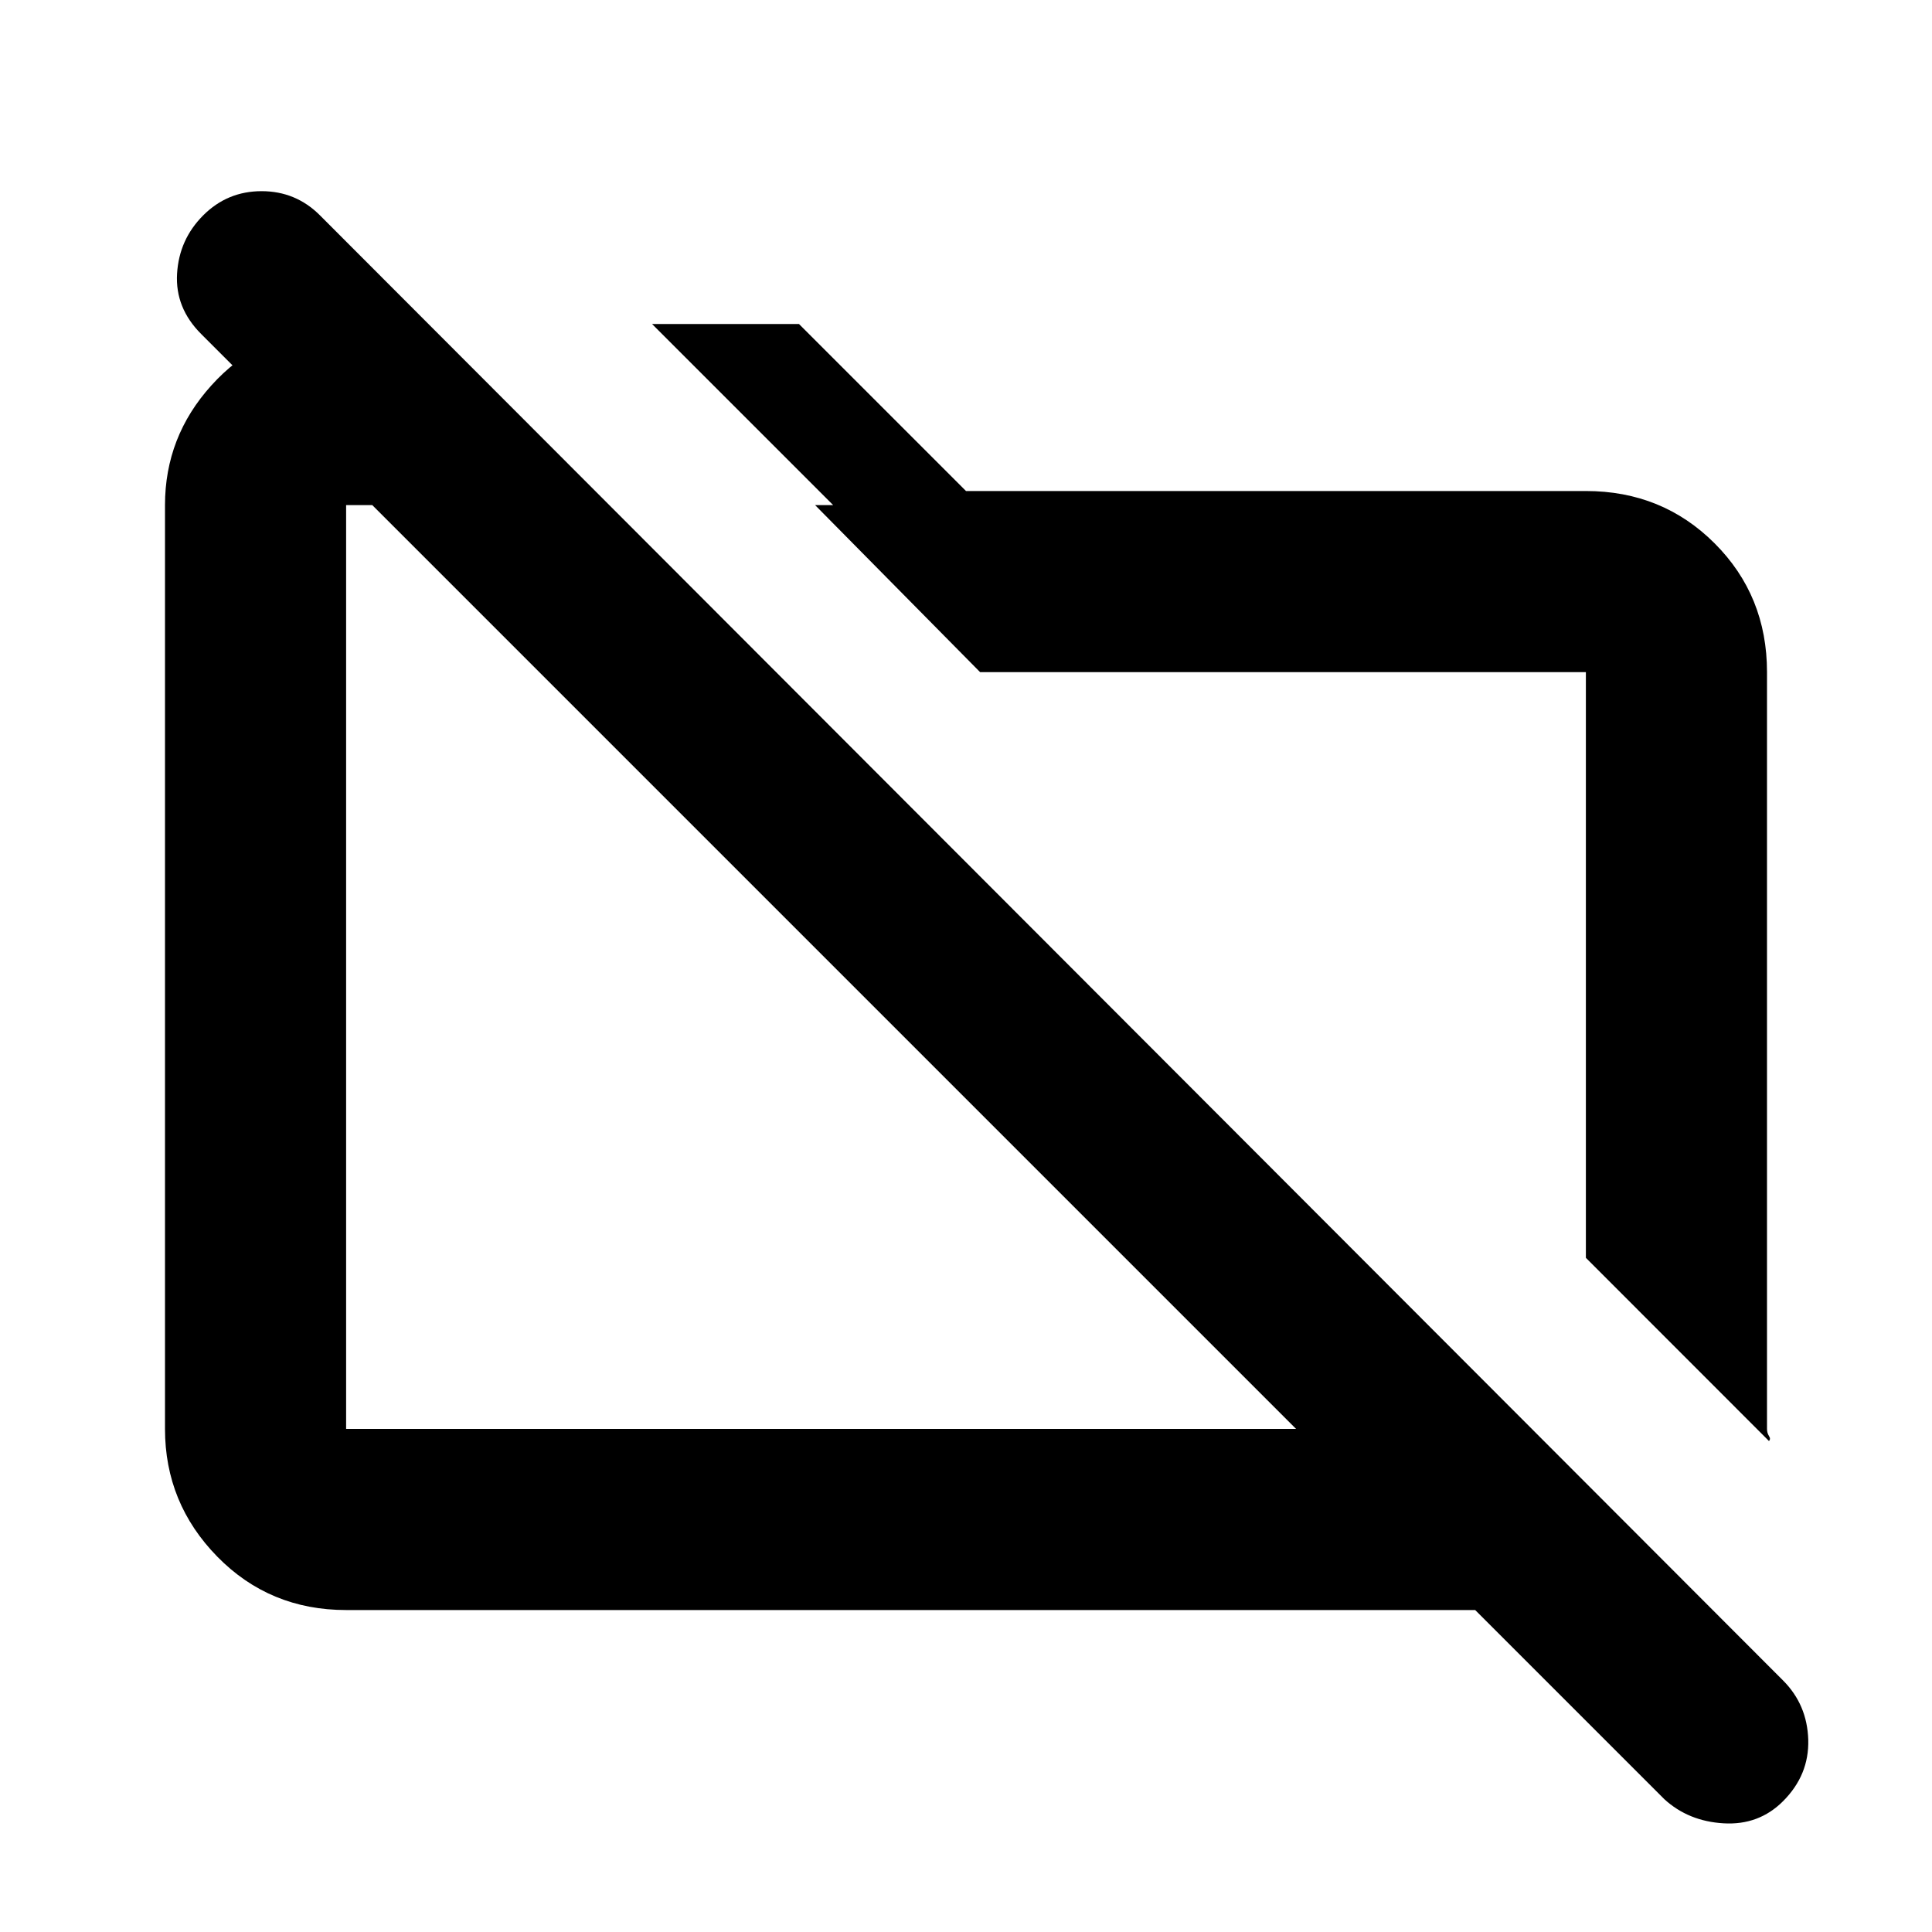 <svg xmlns="http://www.w3.org/2000/svg" height="20" width="20"><path d="m18.312 14.917-1.895-1.896V6.958h-6.271L8.438 5.229h.187L6.75 3.354h1.521L10 5.083h6.417q.791 0 1.333.542.542.542.542 1.333v7.834q0 .041.02.073.021.031 0 .052Zm-1.083 3.708-1.958-1.958H3.583q-.791 0-1.333-.552-.542-.553-.542-1.323V5.229q0-.708.48-1.239.479-.532 1.187-.594h1.083l1.834 1.833H3.583v9.563h9.834L2.083 3.458q-.271-.27-.25-.625.021-.354.271-.604t.604-.25q.354 0 .604.25l15.146 15.167q.25.25.261.614.01.365-.261.636-.25.25-.614.229-.365-.021-.615-.25ZM8.604 9.979Zm3.896-.875Z"/></svg>
